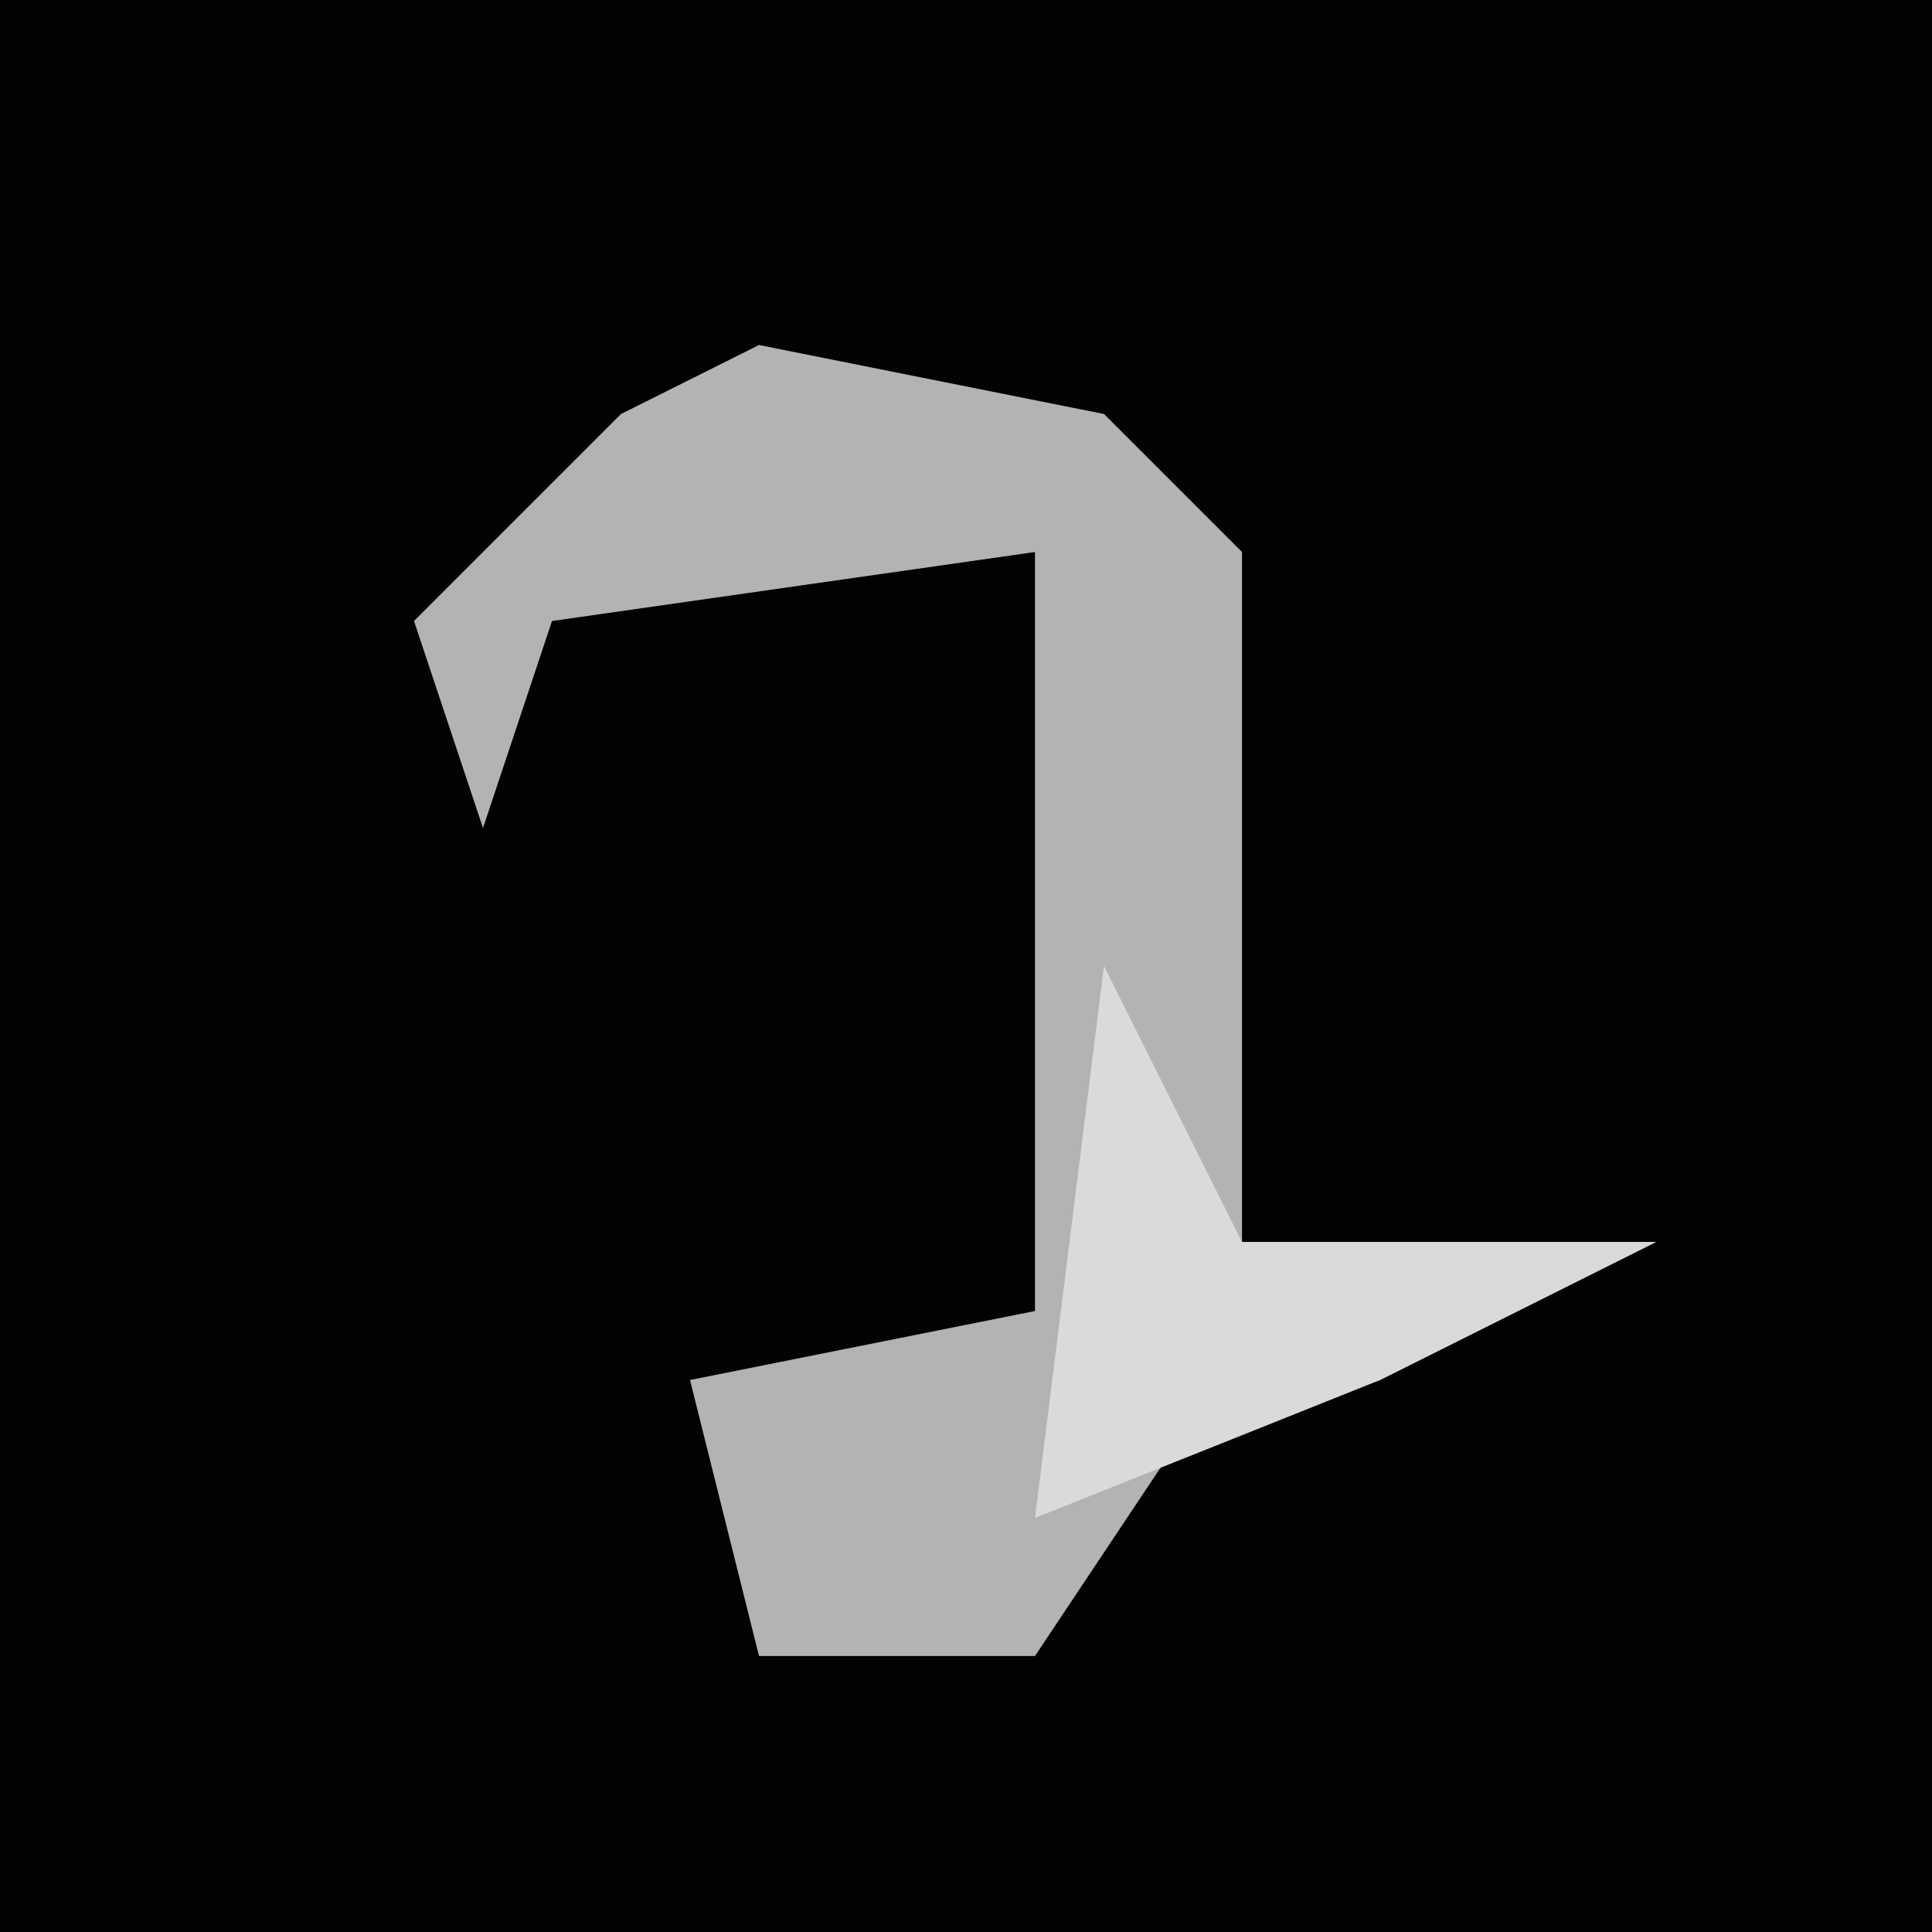 <?xml version="1.0" encoding="UTF-8"?>
<svg version="1.1" xmlns="http://www.w3.org/2000/svg" width="28" height="28">
<path d="M0,0 L28,0 L28,28 L0,28 Z " fill="#020202" transform="translate(0,0)"/>
<path d="M0,0 L5,1 L7,3 L7,13 L13,13 L9,15 L6,16 L4,19 L0,19 L-1,15 L4,14 L4,3 L-3,4 L-4,7 L-5,4 L-2,1 Z " fill="#B3B3B3" transform="translate(11,5)"/>
<path d="M0,0 L2,4 L8,4 L4,6 L-1,8 Z " fill="#DADADA" transform="translate(16,14)"/>
</svg>
